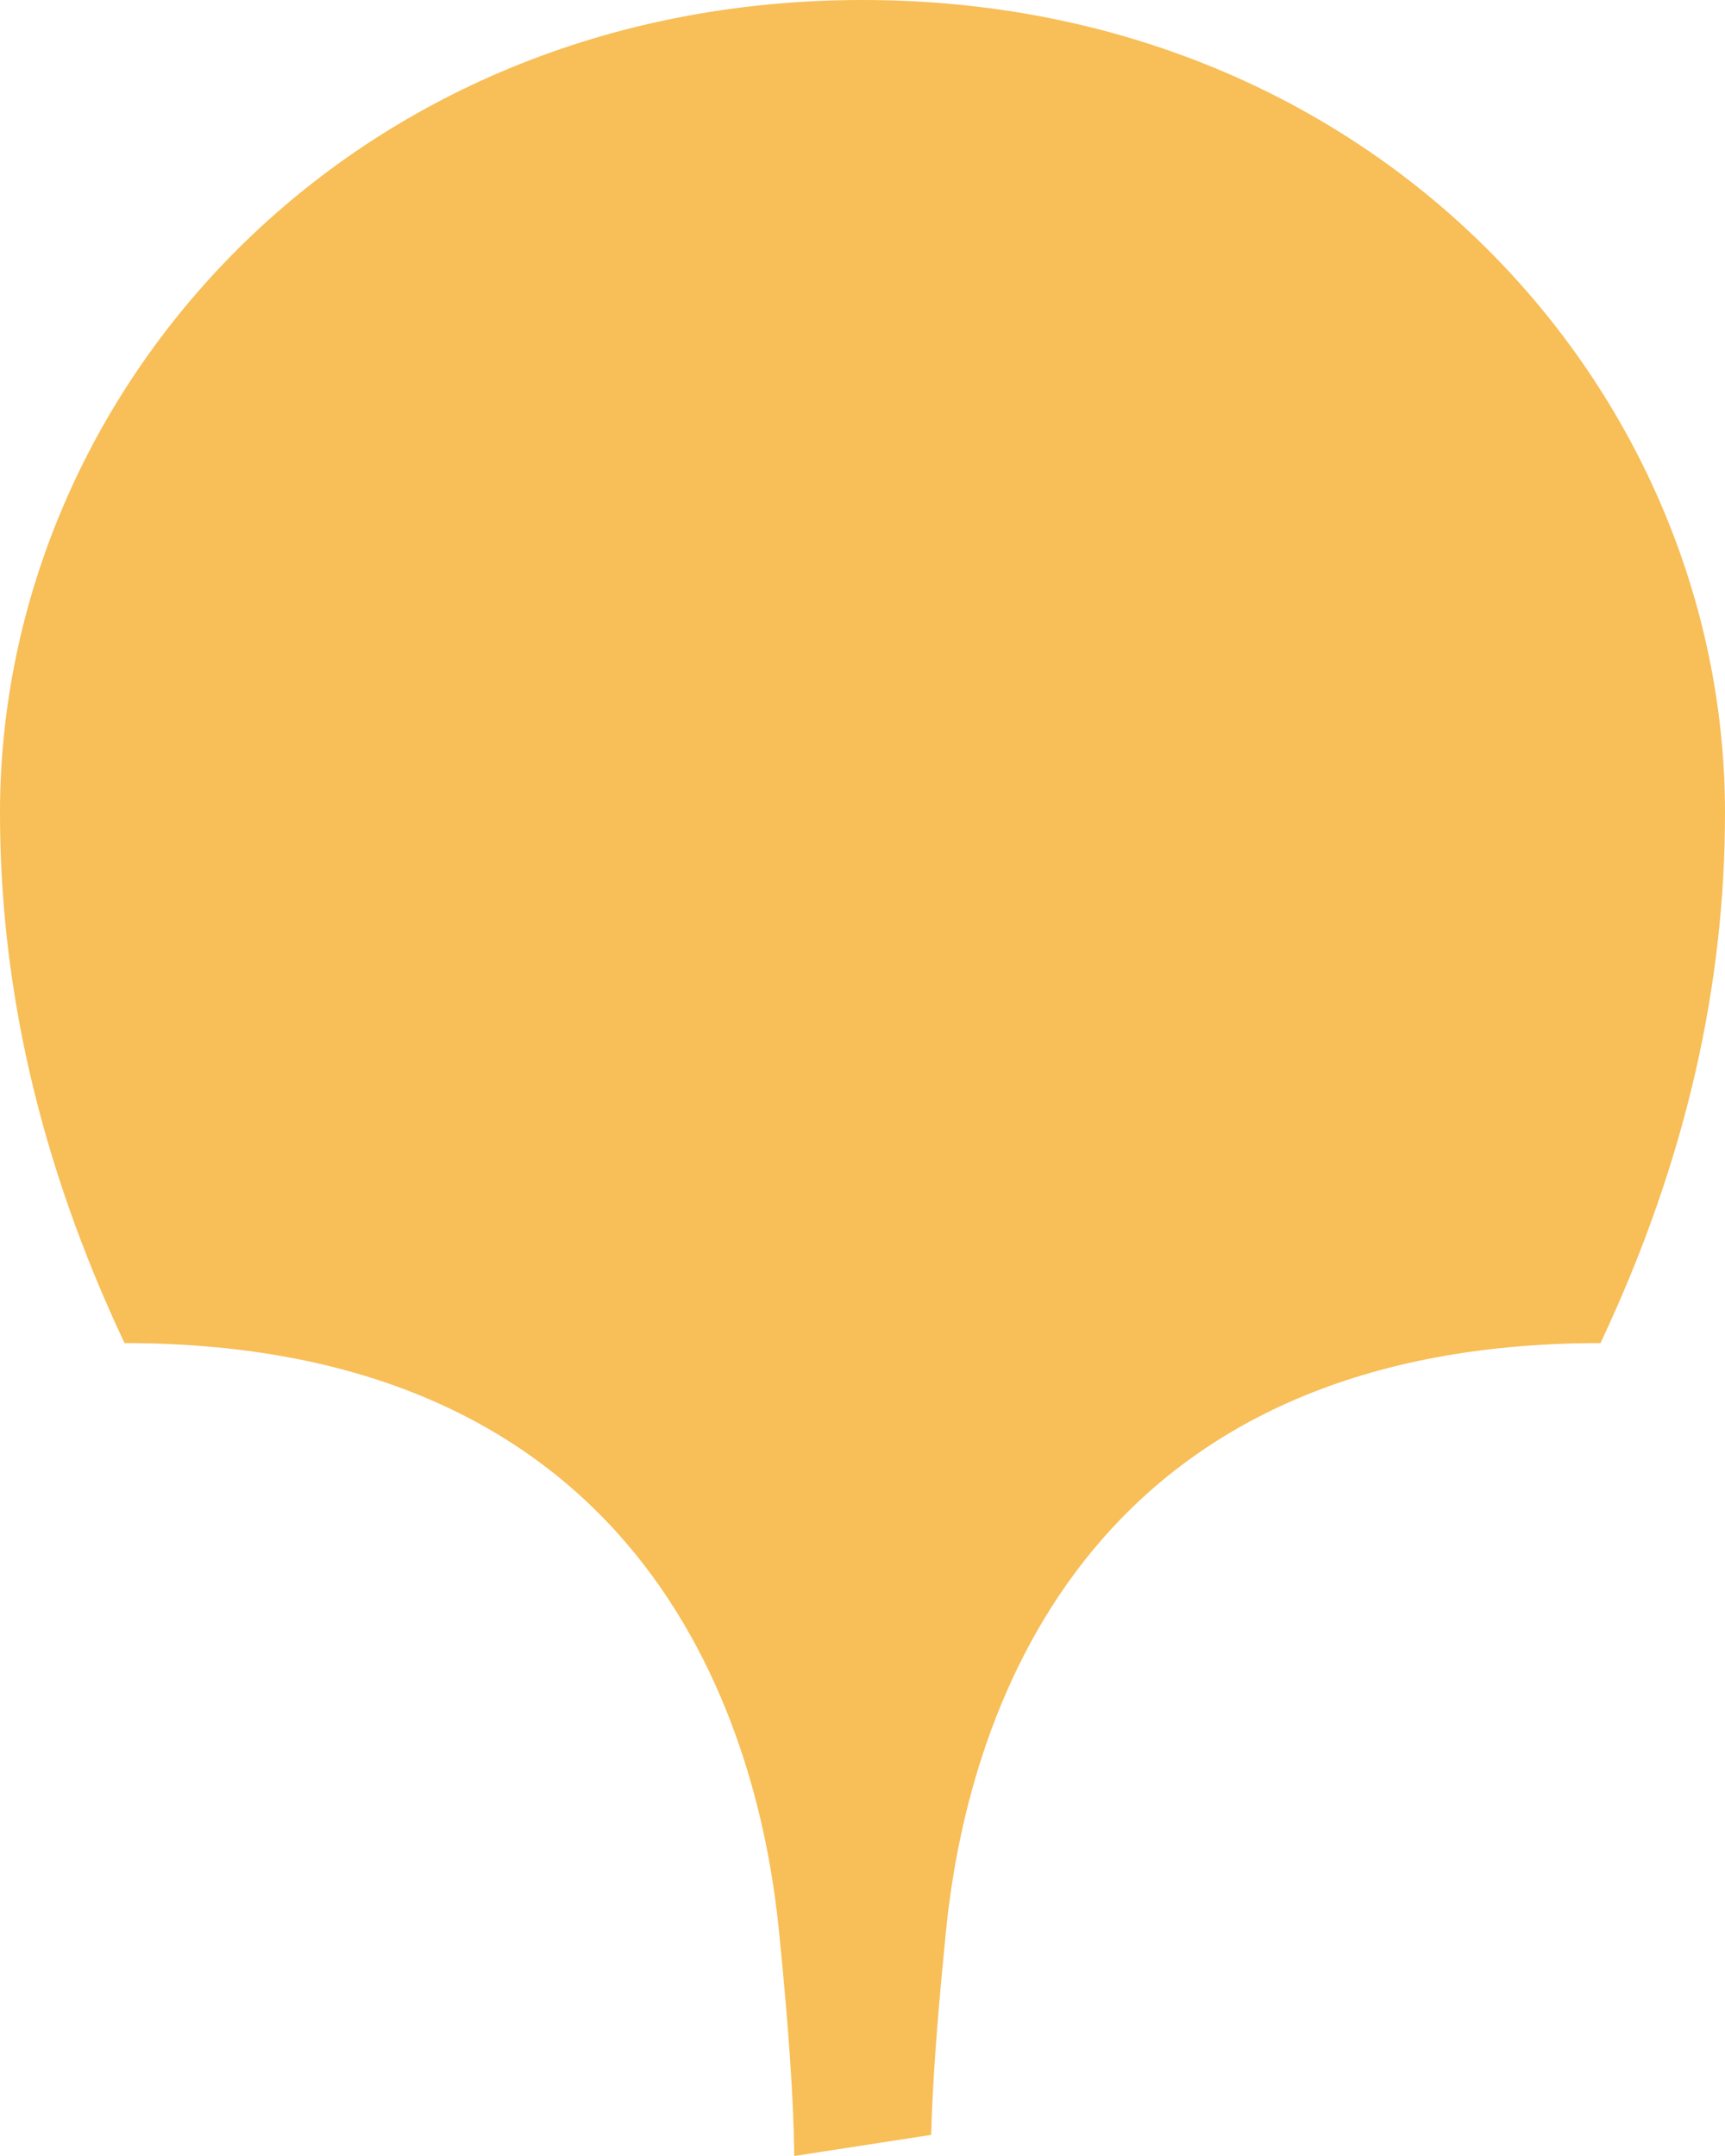<svg width="16" height="20" viewBox="0 0 16 20" fill="none" xmlns="http://www.w3.org/2000/svg">
<path opacity="0.8" fill-rule="evenodd" clip-rule="evenodd" d="M8 0C12.765 0 16 3.627 16 7.54C16 9.111 15.653 10.745 14.845 12.459C10.156 12.459 8.998 15.78 8.779 17.869L8.765 18.009C8.691 18.754 8.648 19.353 8.637 19.804L7.367 20L7.366 19.959C7.361 19.487 7.316 18.823 7.231 17.97L7.227 17.932C7.025 15.847 5.892 12.459 1.155 12.459C0.347 10.745 0 9.111 0 7.54C0 3.627 3.235 0 8 0Z" fill="#F6AE2D"/>
</svg>

